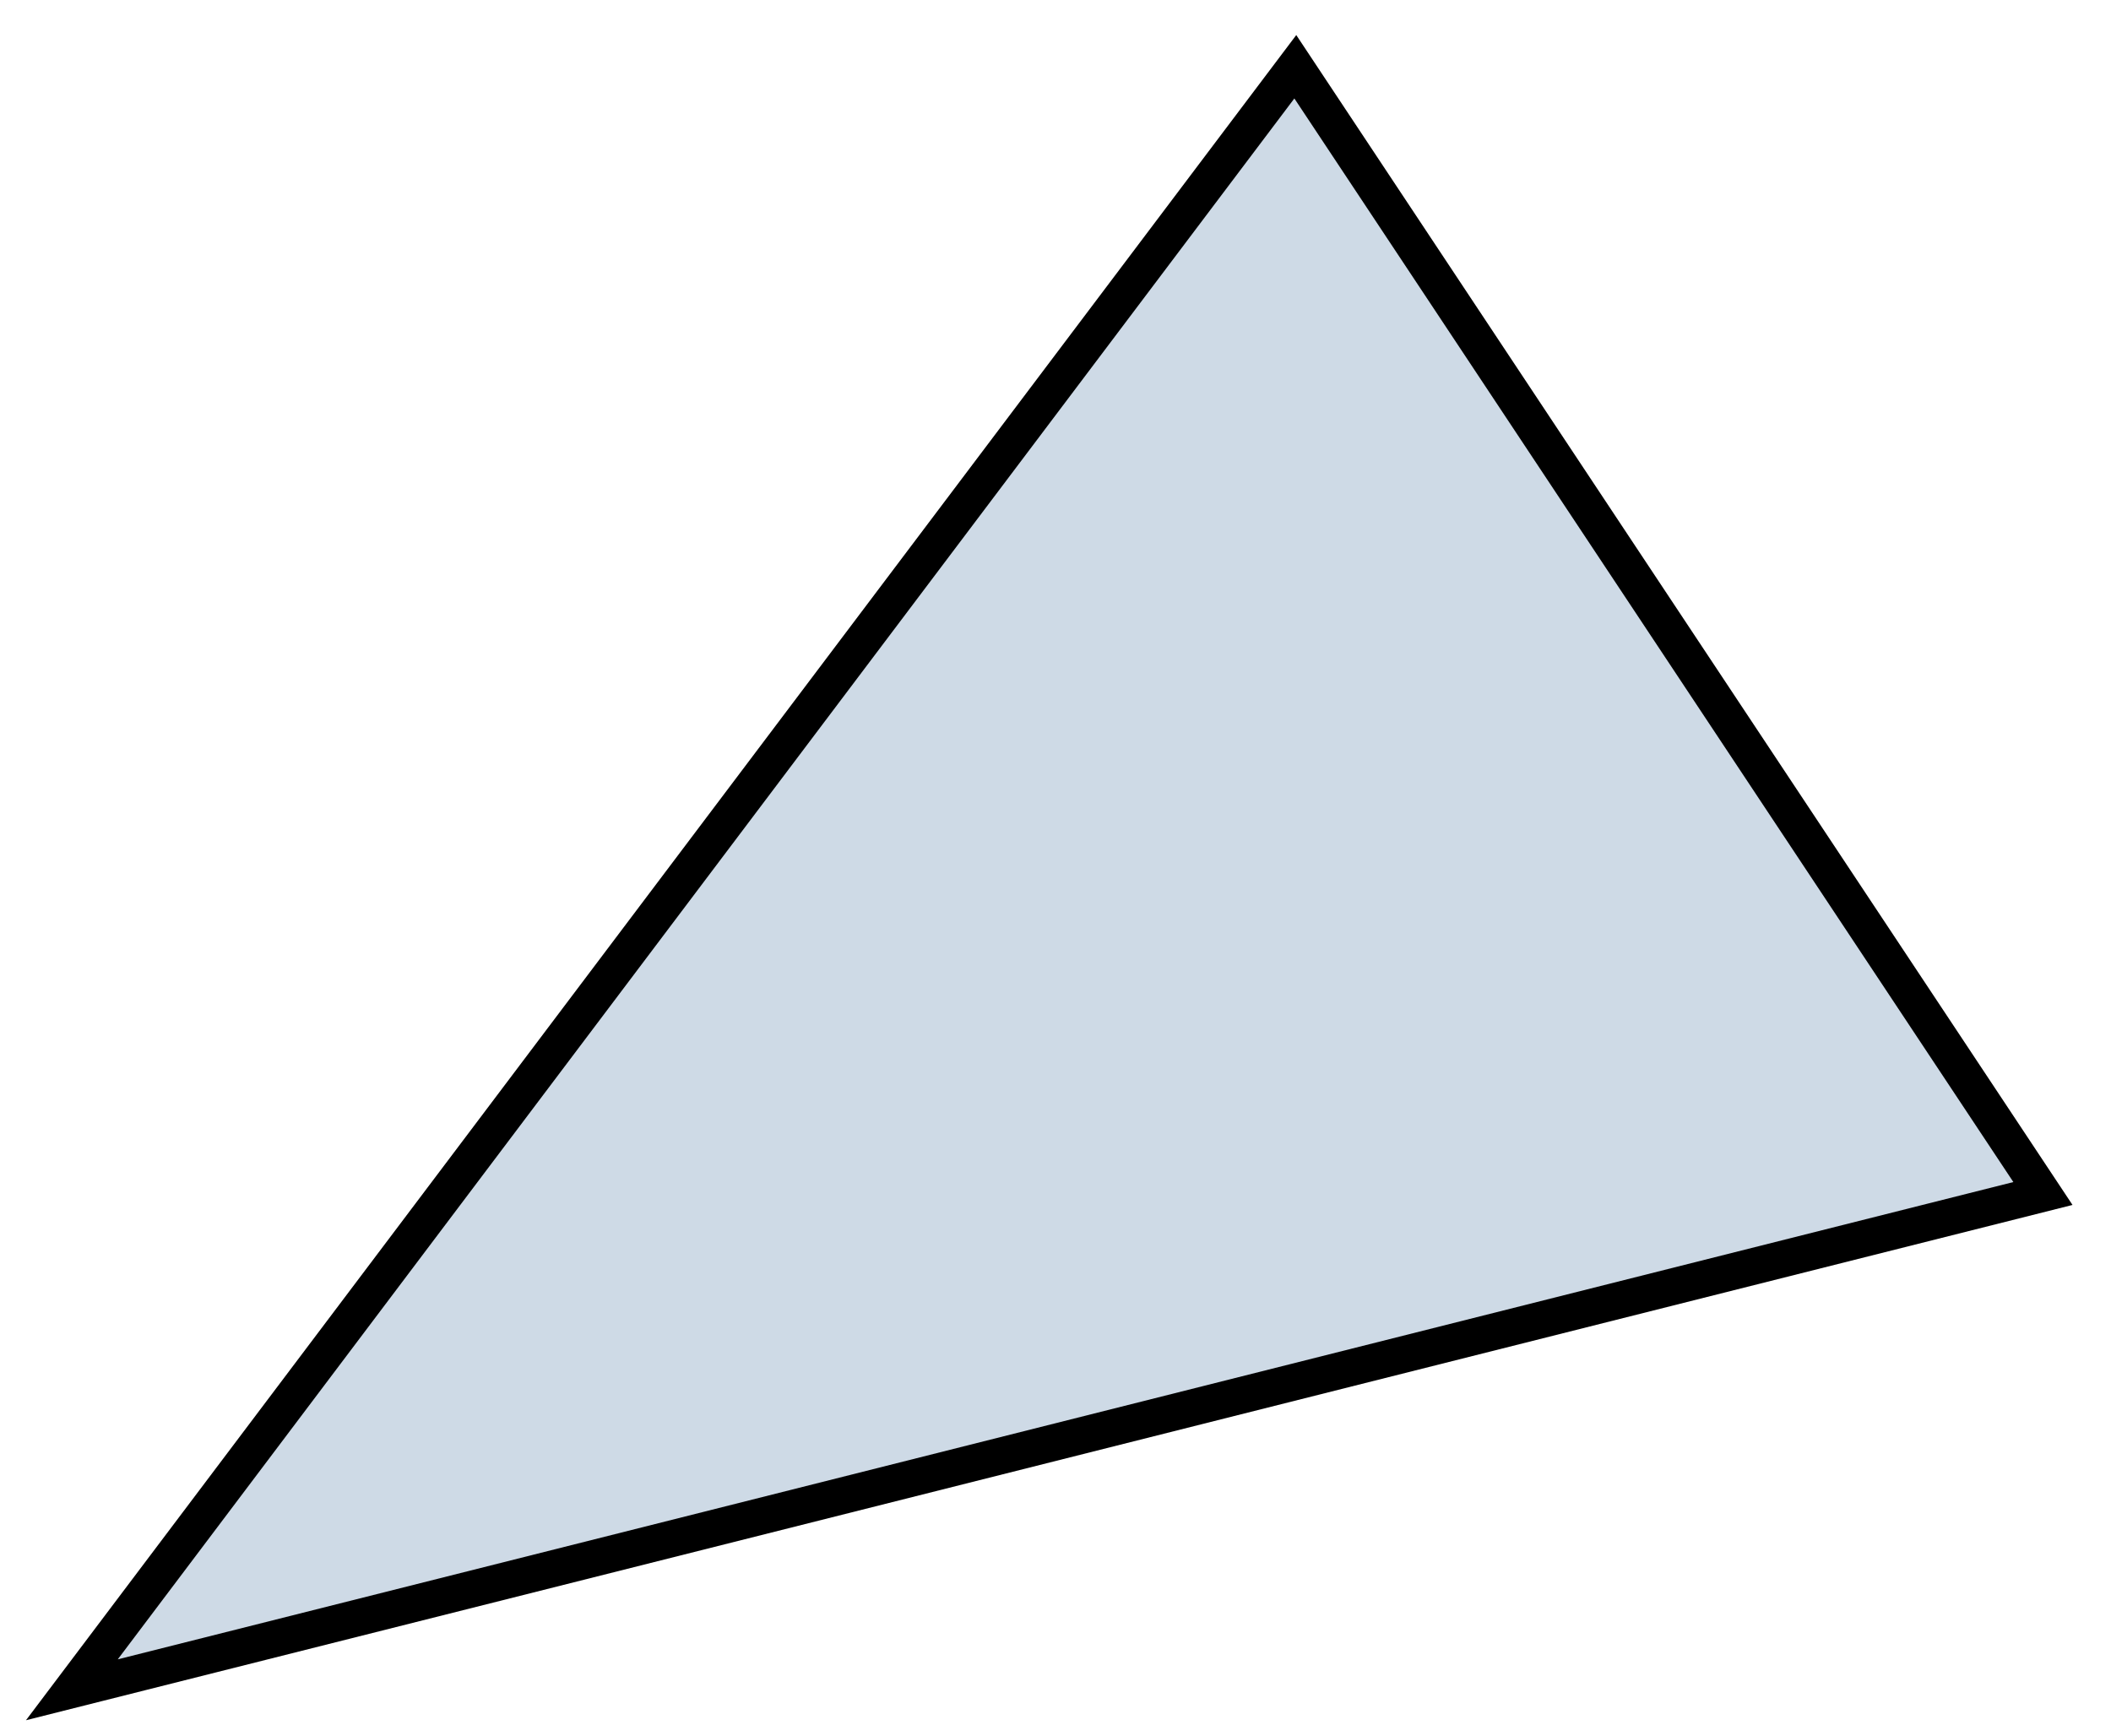 <svg width="45" height="37" viewBox="0 0 45 37" fill="none" xmlns="http://www.w3.org/2000/svg">
<path d="M43.549 25.443L1.532 36.023L27.612 1.423L43.549 25.443Z" fill="#CEDAE6" stroke="black" stroke-width="0.781"/>
</svg>
